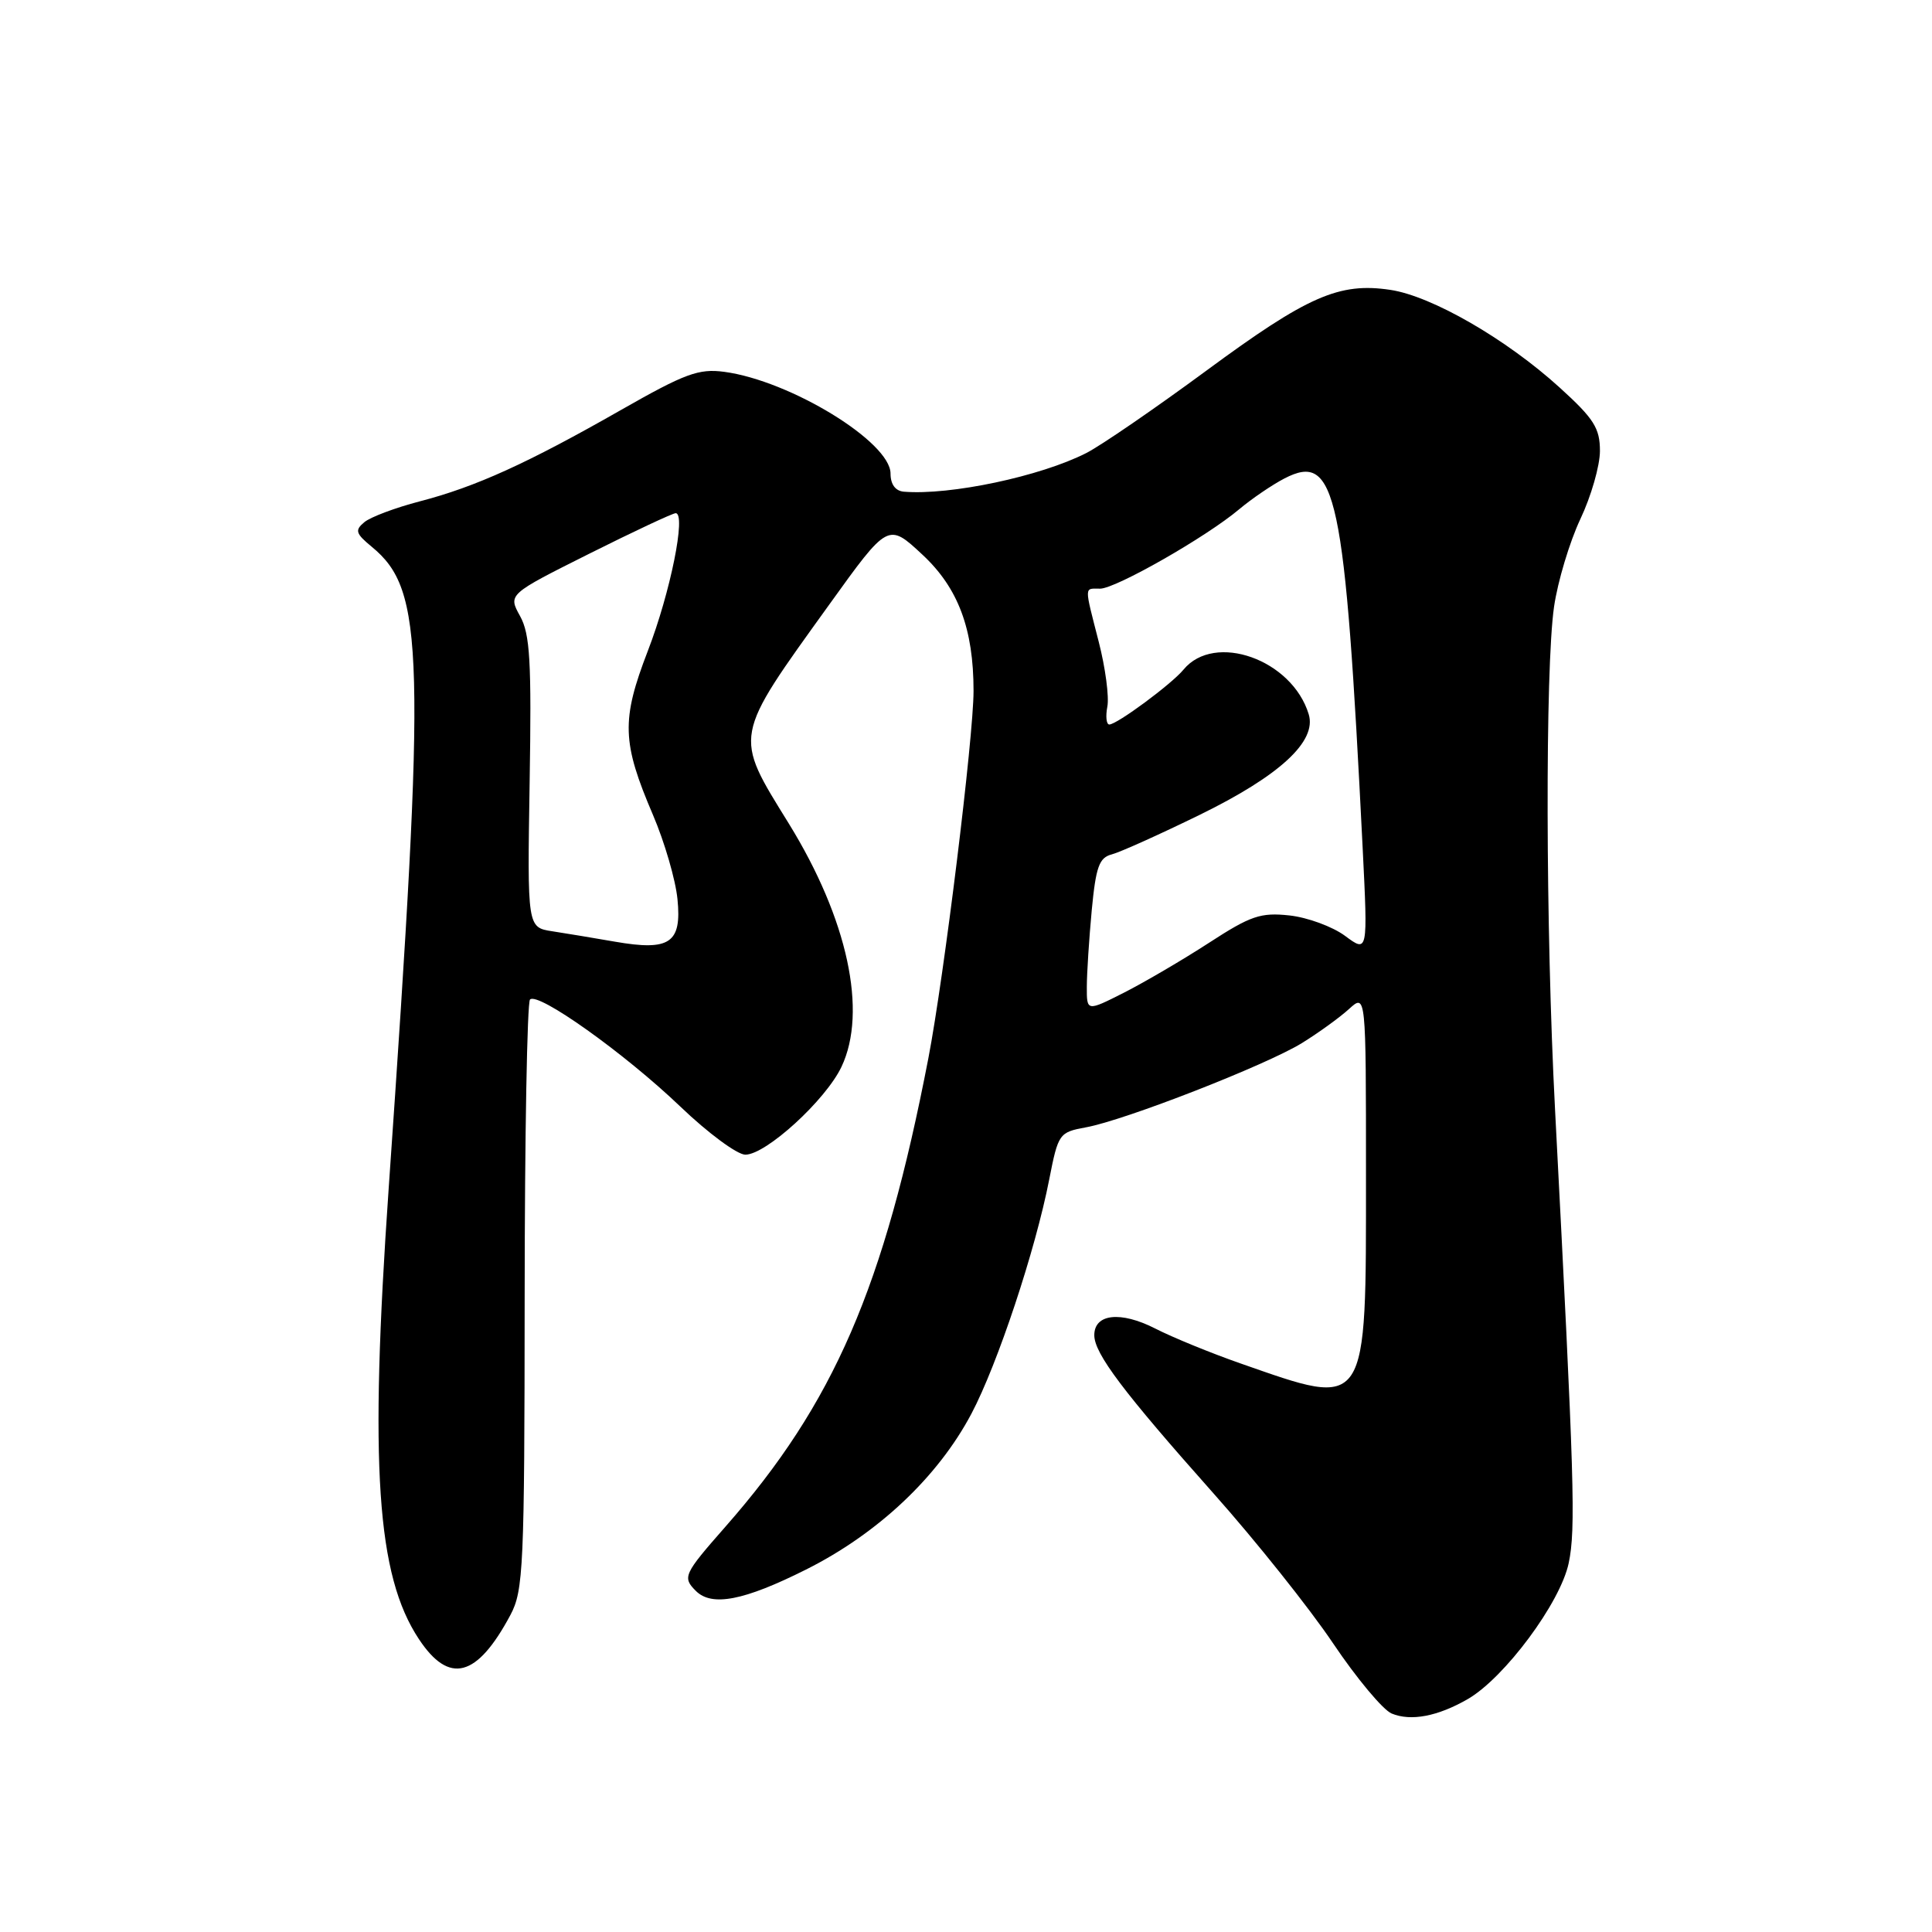 <?xml version="1.0" encoding="UTF-8" standalone="no"?>
<!DOCTYPE svg PUBLIC "-//W3C//DTD SVG 1.1//EN" "http://www.w3.org/Graphics/SVG/1.1/DTD/svg11.dtd" >
<svg xmlns="http://www.w3.org/2000/svg" xmlns:xlink="http://www.w3.org/1999/xlink" version="1.1" viewBox="0 0 256 256">
 <g >
 <path fill="currentColor"
d=" M 194.50 225.13 C 199.38 222.30 206.76 212.36 207.86 207.12 C 208.81 202.61 208.62 196.30 206.05 147.00 C 204.80 123.07 204.73 88.63 205.92 80.39 C 206.41 77.03 207.98 71.81 209.40 68.79 C 210.83 65.78 212.00 61.71 212.00 59.75 C 212.00 56.73 211.20 55.47 206.66 51.35 C 199.60 44.93 189.72 39.23 184.23 38.41 C 177.45 37.39 173.27 39.22 159.84 49.12 C 153.05 54.12 145.90 59.03 143.94 60.03 C 137.88 63.12 125.90 65.66 119.75 65.15 C 118.64 65.05 118.00 64.17 118.00 62.75 C 118.00 58.57 104.72 50.44 95.97 49.27 C 92.59 48.82 90.78 49.48 82.29 54.32 C 69.88 61.40 63.02 64.51 55.63 66.43 C 52.40 67.27 49.09 68.51 48.28 69.19 C 46.99 70.26 47.12 70.69 49.27 72.46 C 56.25 78.21 56.46 86.23 51.50 157.50 C 48.94 194.28 49.91 208.74 55.50 217.18 C 59.52 223.26 63.20 222.29 67.63 214.00 C 69.36 210.76 69.50 207.67 69.52 171.81 C 69.53 150.53 69.85 132.82 70.23 132.44 C 71.28 131.39 82.77 139.57 90.15 146.63 C 93.81 150.14 97.69 153.00 98.76 153.00 C 101.50 153.00 109.40 145.78 111.50 141.36 C 114.97 134.04 112.32 121.77 104.53 109.14 C 97.19 97.26 97.07 97.91 109.88 80.11 C 117.68 69.26 117.68 69.26 122.23 73.50 C 126.97 77.91 129.00 83.34 129.00 91.55 C 129.00 97.67 125.09 129.44 123.01 140.24 C 117.14 170.61 110.49 185.96 96.11 202.31 C 90.59 208.59 90.40 209.00 92.20 210.80 C 94.32 212.92 98.57 212.10 106.79 207.98 C 116.32 203.21 124.29 195.70 128.72 187.32 C 132.18 180.77 137.20 165.66 139.03 156.27 C 140.22 150.20 140.35 150.03 143.88 149.38 C 149.03 148.45 167.75 141.14 172.50 138.22 C 174.70 136.86 177.51 134.83 178.75 133.70 C 181.00 131.65 181.00 131.65 181.00 155.60 C 181.00 187.16 181.37 186.60 164.37 180.66 C 160.45 179.29 155.36 177.21 153.06 176.03 C 148.48 173.70 145.00 174.08 145.00 176.92 C 145.00 179.35 148.85 184.45 160.82 197.91 C 166.41 204.19 173.53 213.12 176.64 217.75 C 179.76 222.39 183.25 226.57 184.40 227.05 C 186.96 228.11 190.51 227.43 194.50 225.13 Z  M 144.01 130.77 C 144.01 128.97 144.31 124.40 144.66 120.62 C 145.21 114.86 145.64 113.64 147.32 113.21 C 148.43 112.92 153.67 110.56 158.97 107.97 C 169.59 102.77 174.51 98.23 173.41 94.64 C 171.21 87.39 160.94 83.73 156.82 88.73 C 155.25 90.64 148.00 96.00 146.99 96.00 C 146.60 96.00 146.48 94.93 146.73 93.63 C 146.98 92.33 146.47 88.47 145.59 85.05 C 143.65 77.47 143.64 78.00 145.77 78.00 C 147.84 78.00 159.85 71.15 164.21 67.47 C 165.88 66.07 168.57 64.24 170.19 63.40 C 177.07 59.84 178.20 65.15 180.56 112.37 C 181.25 126.25 181.25 126.25 178.23 124.01 C 176.57 122.78 173.25 121.56 170.85 121.30 C 167.04 120.89 165.72 121.34 160.21 124.92 C 156.76 127.16 151.69 130.13 148.96 131.52 C 144.00 134.03 144.00 134.03 144.01 130.77 Z  M 81.50 124.78 C 78.75 124.30 75.01 123.68 73.19 123.40 C 69.87 122.89 69.87 122.89 70.18 103.69 C 70.44 87.62 70.24 84.03 68.91 81.63 C 67.32 78.76 67.32 78.76 78.06 73.38 C 83.97 70.42 89.14 68.00 89.53 68.00 C 90.95 68.00 88.83 78.51 85.84 86.25 C 82.31 95.42 82.40 98.35 86.53 108.00 C 88.06 111.58 89.52 116.59 89.77 119.15 C 90.35 124.96 88.76 126.04 81.50 124.78 Z "/>
</g>
</svg>